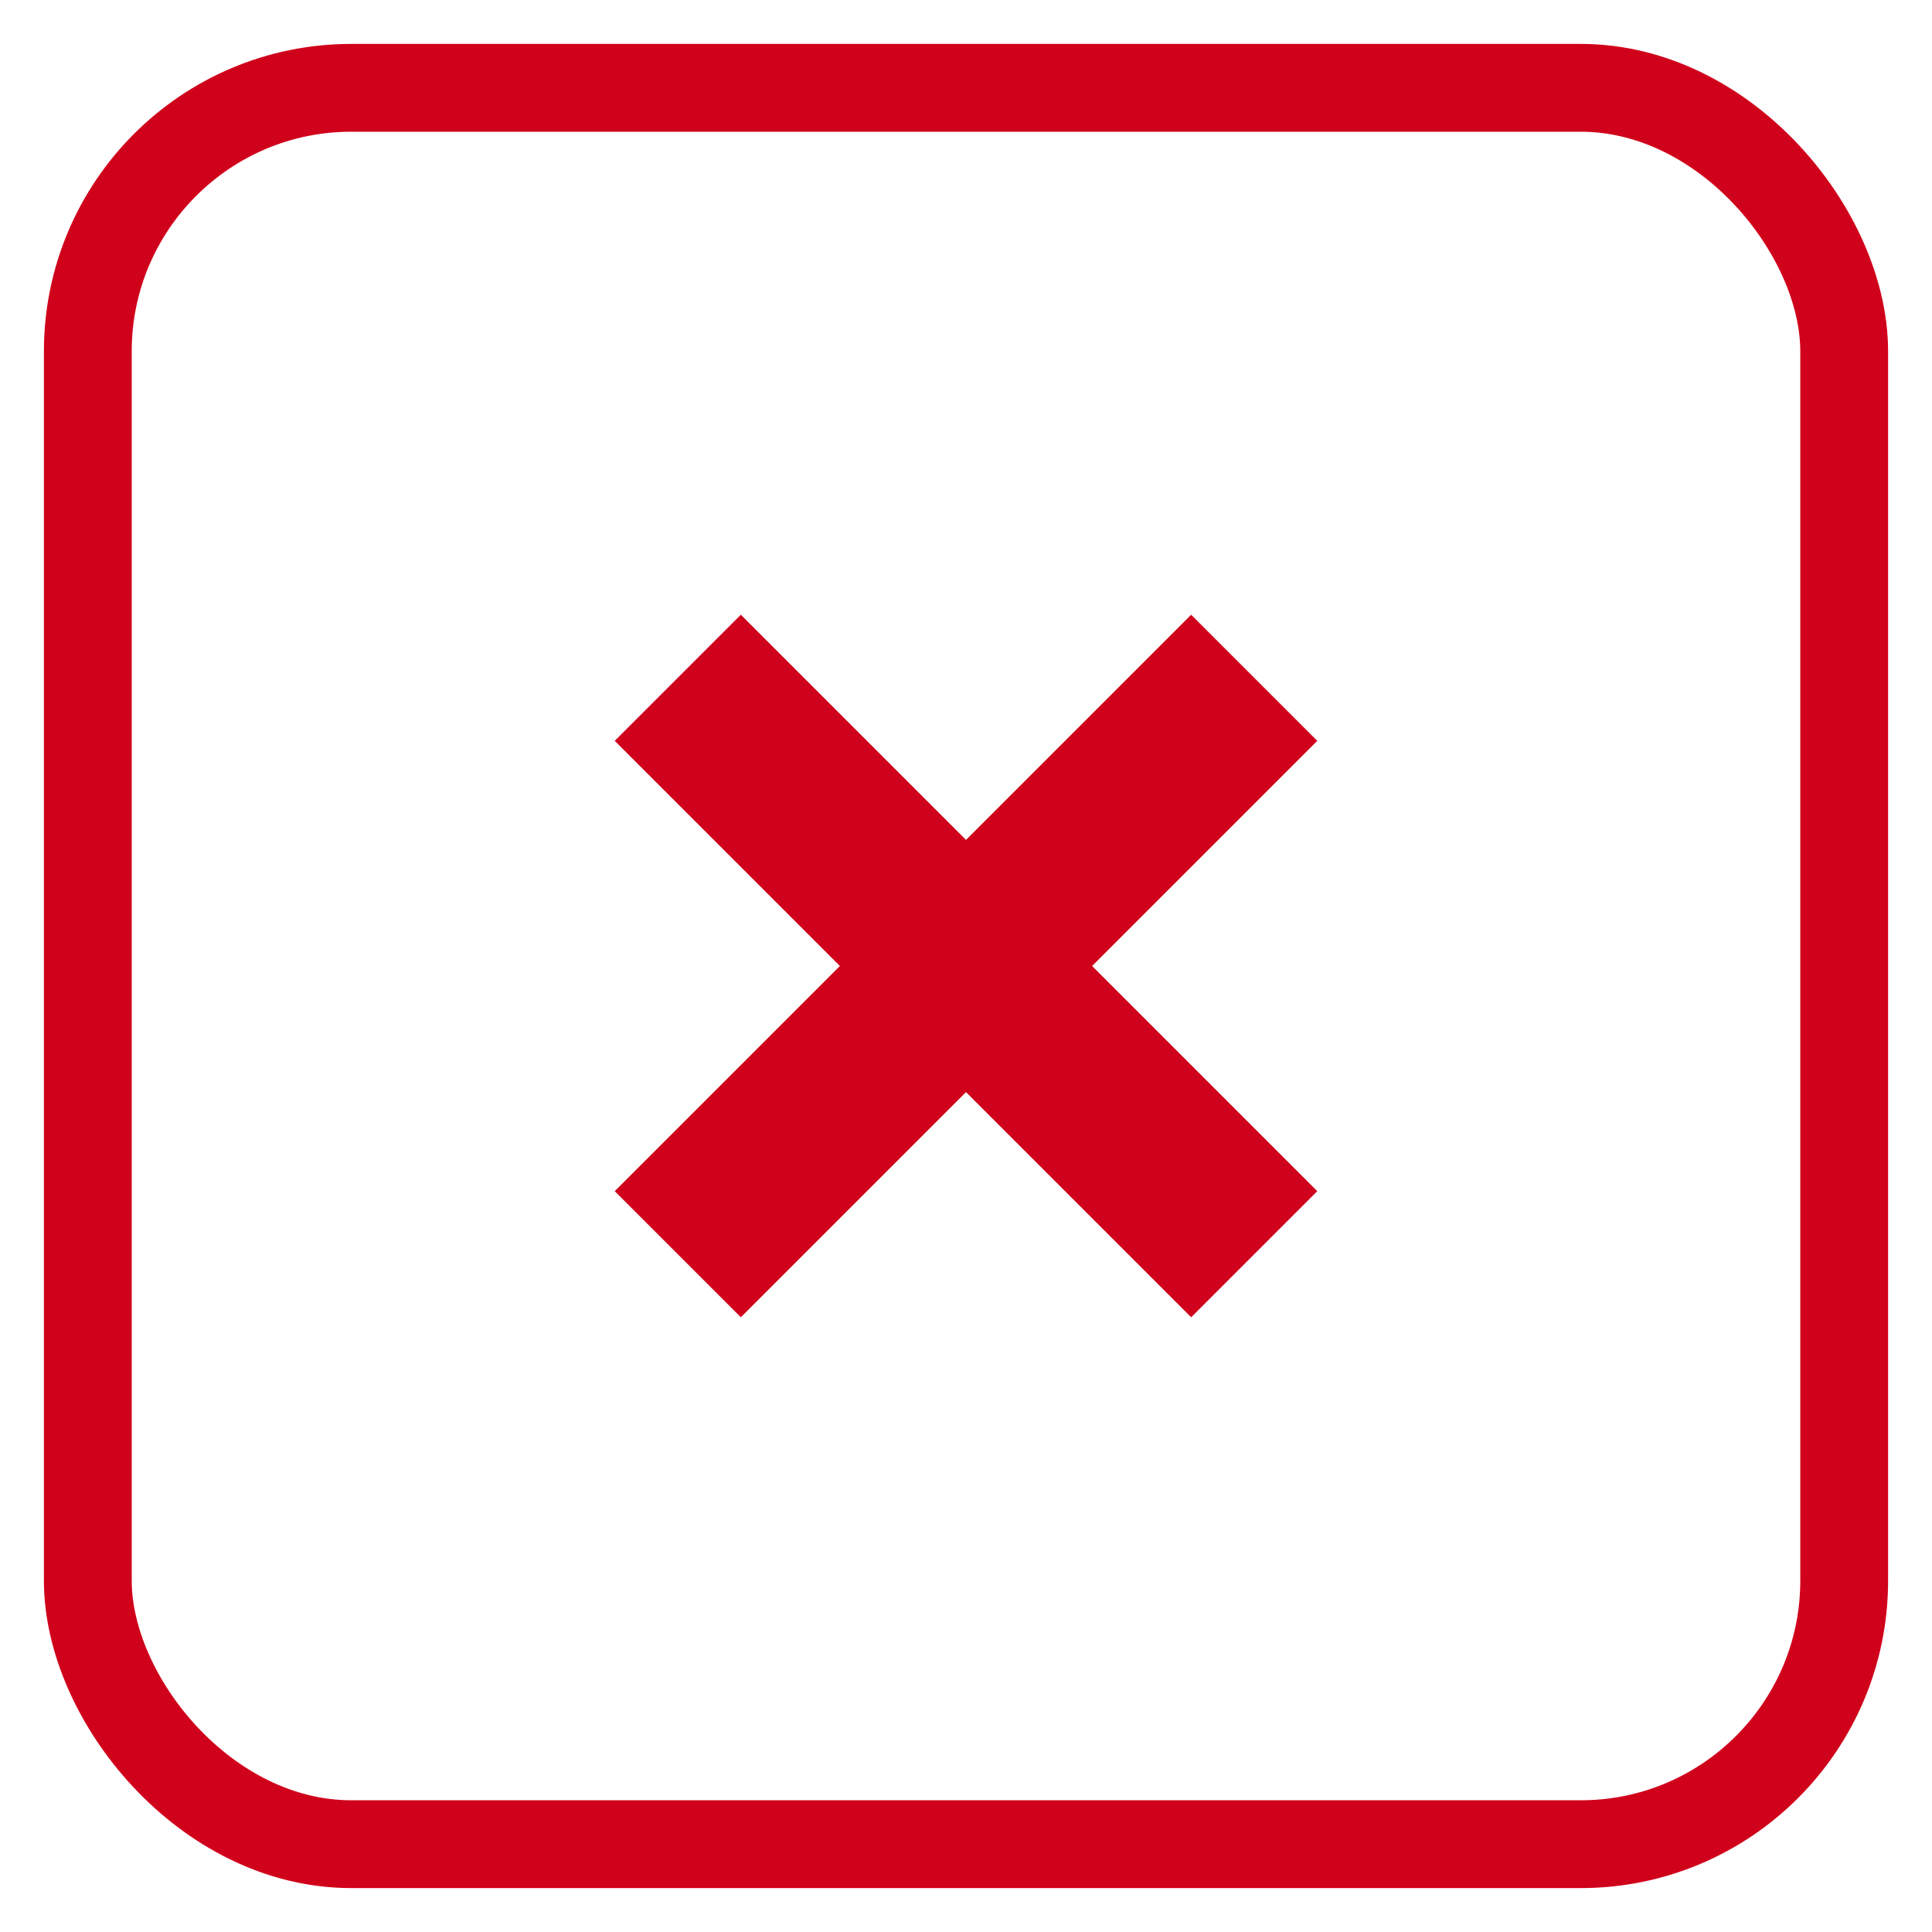 <?xml version="1.0" encoding="UTF-8"?>
<svg width="22px" height="22px" viewBox="0 0 22 22" version="1.1" xmlns="http://www.w3.org/2000/svg" xmlns:xlink="http://www.w3.org/1999/xlink">
    <!-- Generator: Sketch 55.2 (78181) - https://sketchapp.com -->
    <title>Group 4</title>
    <desc>Created with Sketch.</desc>
    <g id="Page-1-Copy" stroke="none" stroke-width="1" fill="none" fill-rule="evenodd">
        <g id="Proposition-1" transform="translate(-1274, -814)">
            <g id="Group-4" transform="translate(1275, 815)">
                <rect id="Checkbox-BG-On-Copy-20" stroke="#D0021B" x="0" y="0" width="20" height="20" rx="3"></rect>
                <path d="M10,8.564 L12.564,6 L14,7.436 L11.436,10 L14,12.564 L12.564,14 L10,11.436 L7.436,14 L6,12.564 L8.564,10 L6,7.436 L7.436,6 L10,8.564 Z" id="Close-Icon-Copy-2" fill="#D0021B"></path>
            </g>
        </g>
    </g>
</svg>